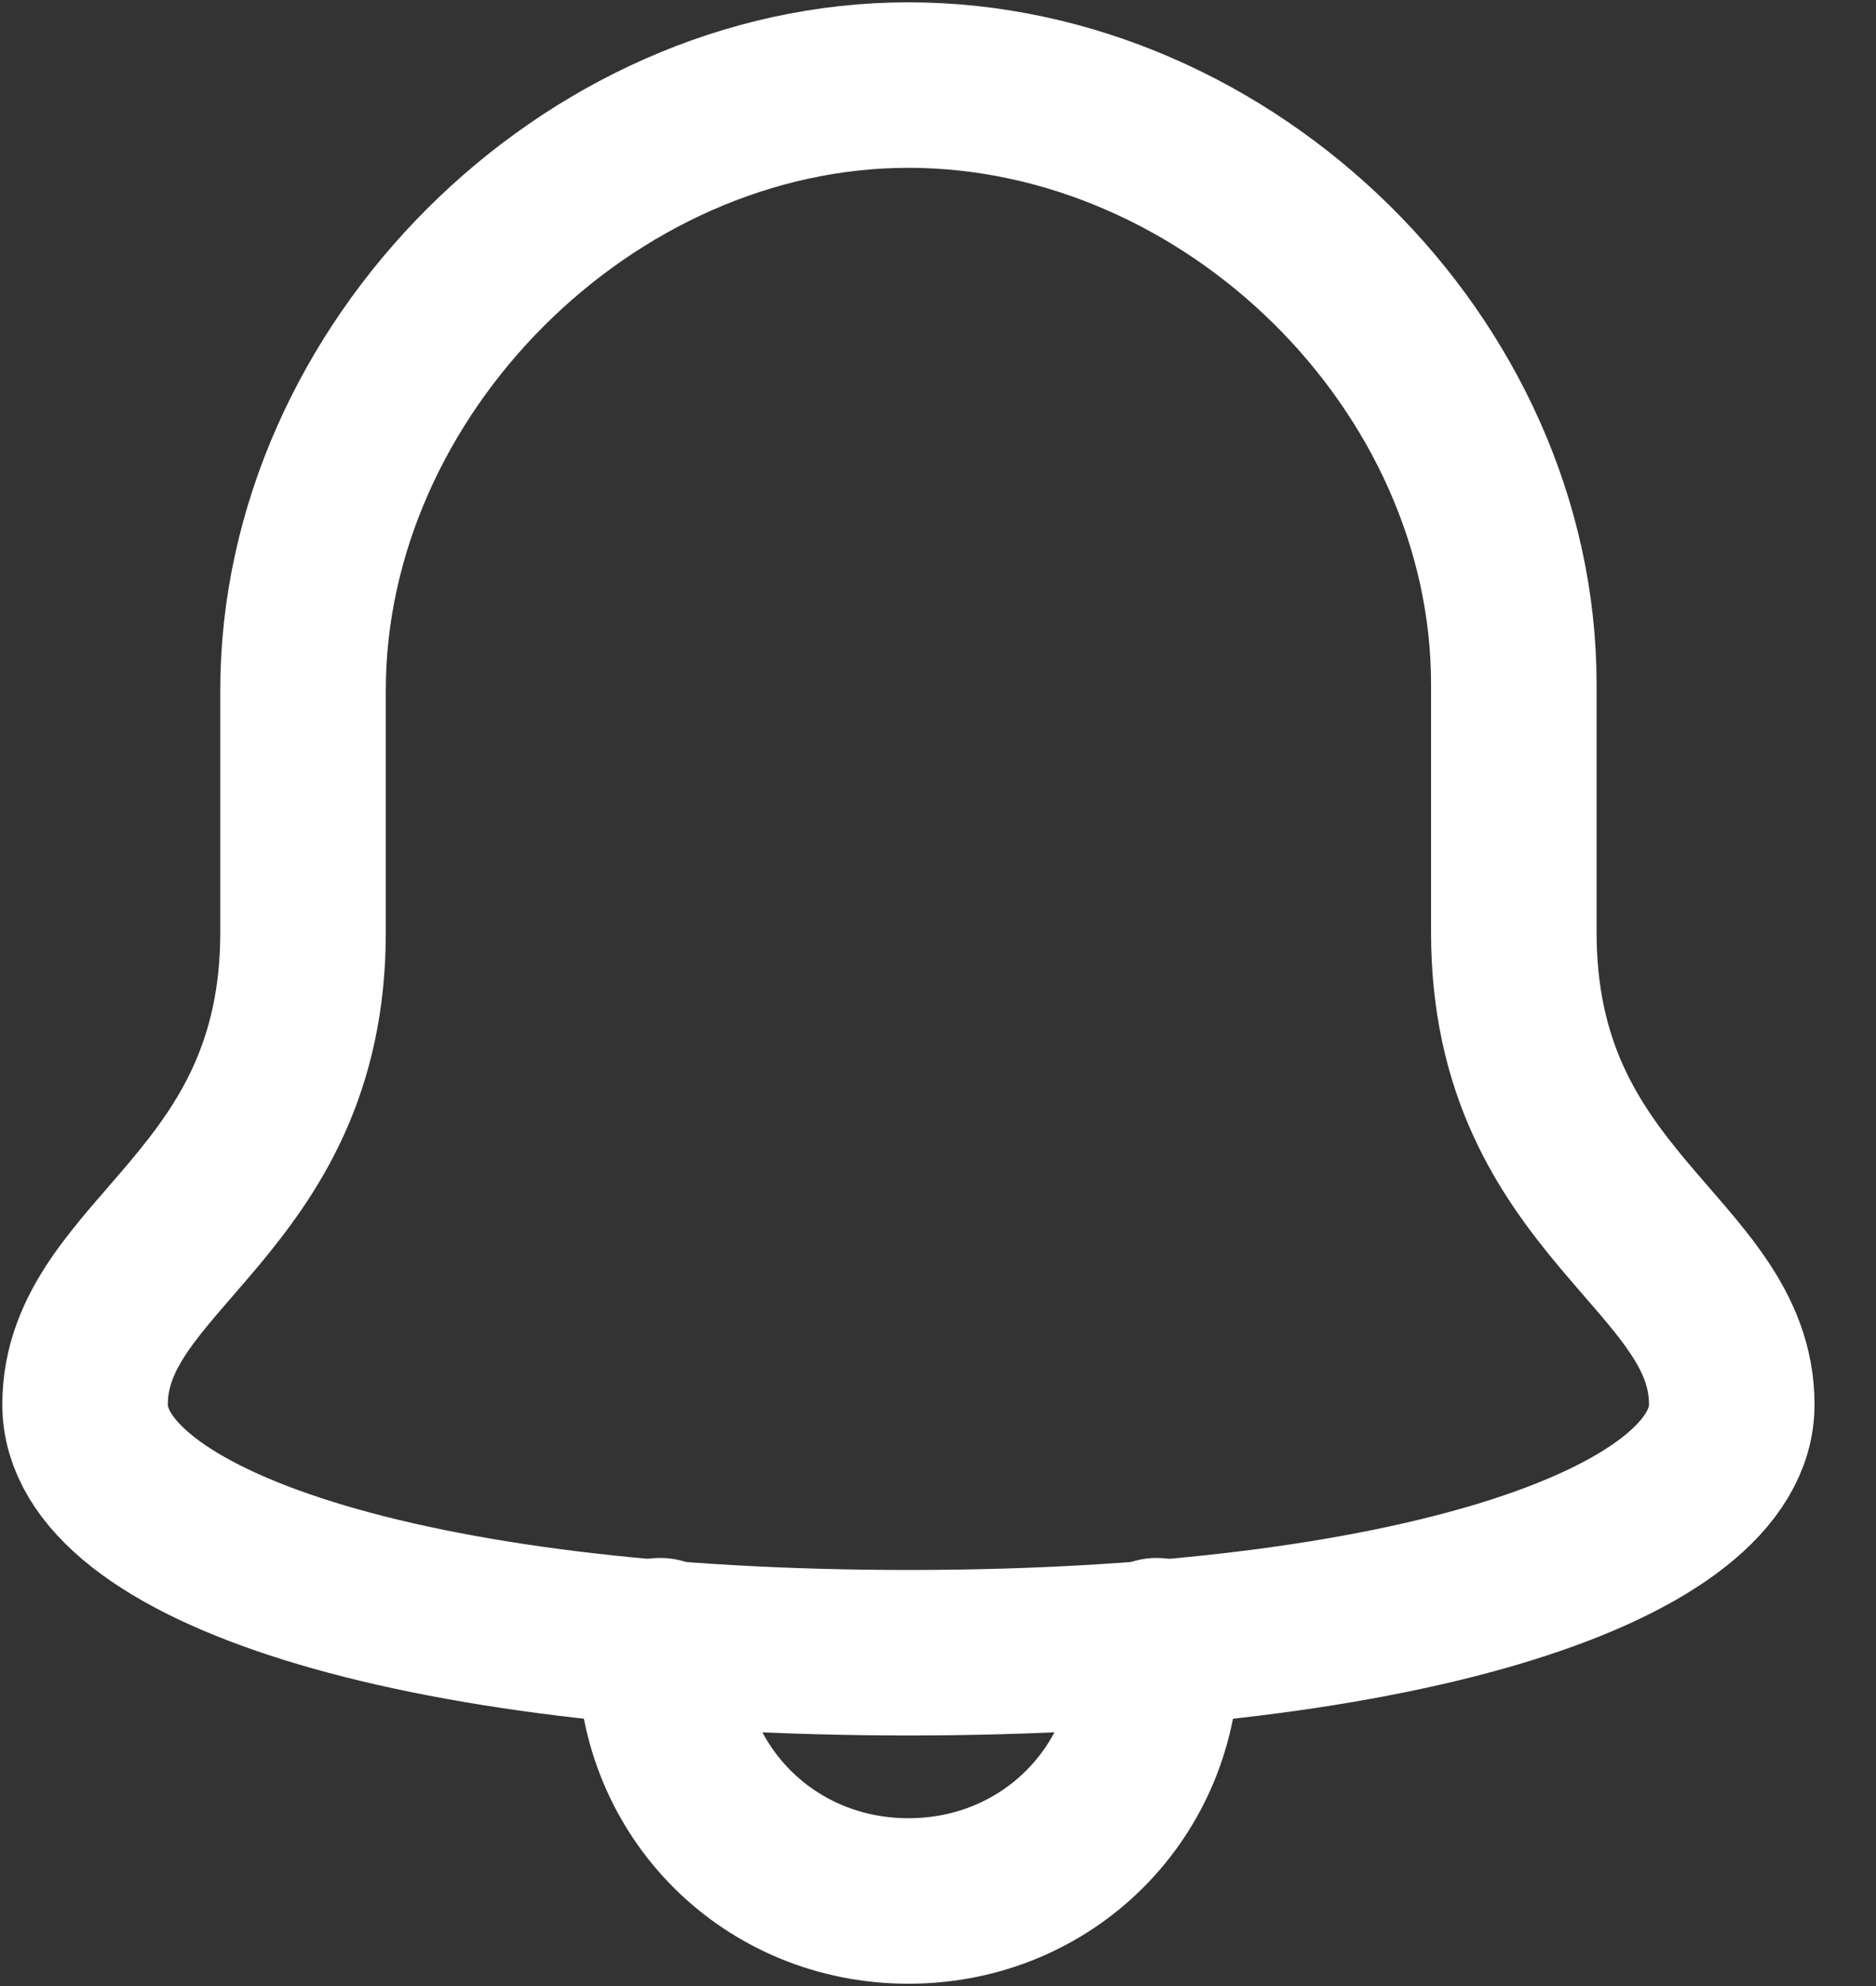 <svg width="17" height="18" viewBox="0 0 17 18" fill="none" xmlns="http://www.w3.org/2000/svg">
<rect x="0" y="0" width="17" height="18" fill="#333333" stroke="none"/>
<path d="M5.983 14.87V14.979C5.983 16.241 6.971 17.229 8.232 17.229C9.494 17.229 10.481 16.241 10.481 14.979V14.87" stroke="white" stroke-width="1.5" stroke-linecap="round" stroke-linejoin="round"/>
<path fill-rule="evenodd" clip-rule="evenodd" d="M13.718 8.451V6.202C13.718 3.295 11.139 0.771 8.232 0.771C5.325 0.771 2.746 3.35 2.746 6.257V8.451C2.746 10.92 0.771 11.359 0.771 12.73C0.771 13.992 3.679 14.979 8.232 14.979C12.785 14.979 15.693 13.992 15.693 12.73C15.693 11.359 13.718 10.92 13.718 8.451V8.451Z" stroke="white" stroke-width="1.5" stroke-linecap="round" stroke-linejoin="round"/>
</svg>
